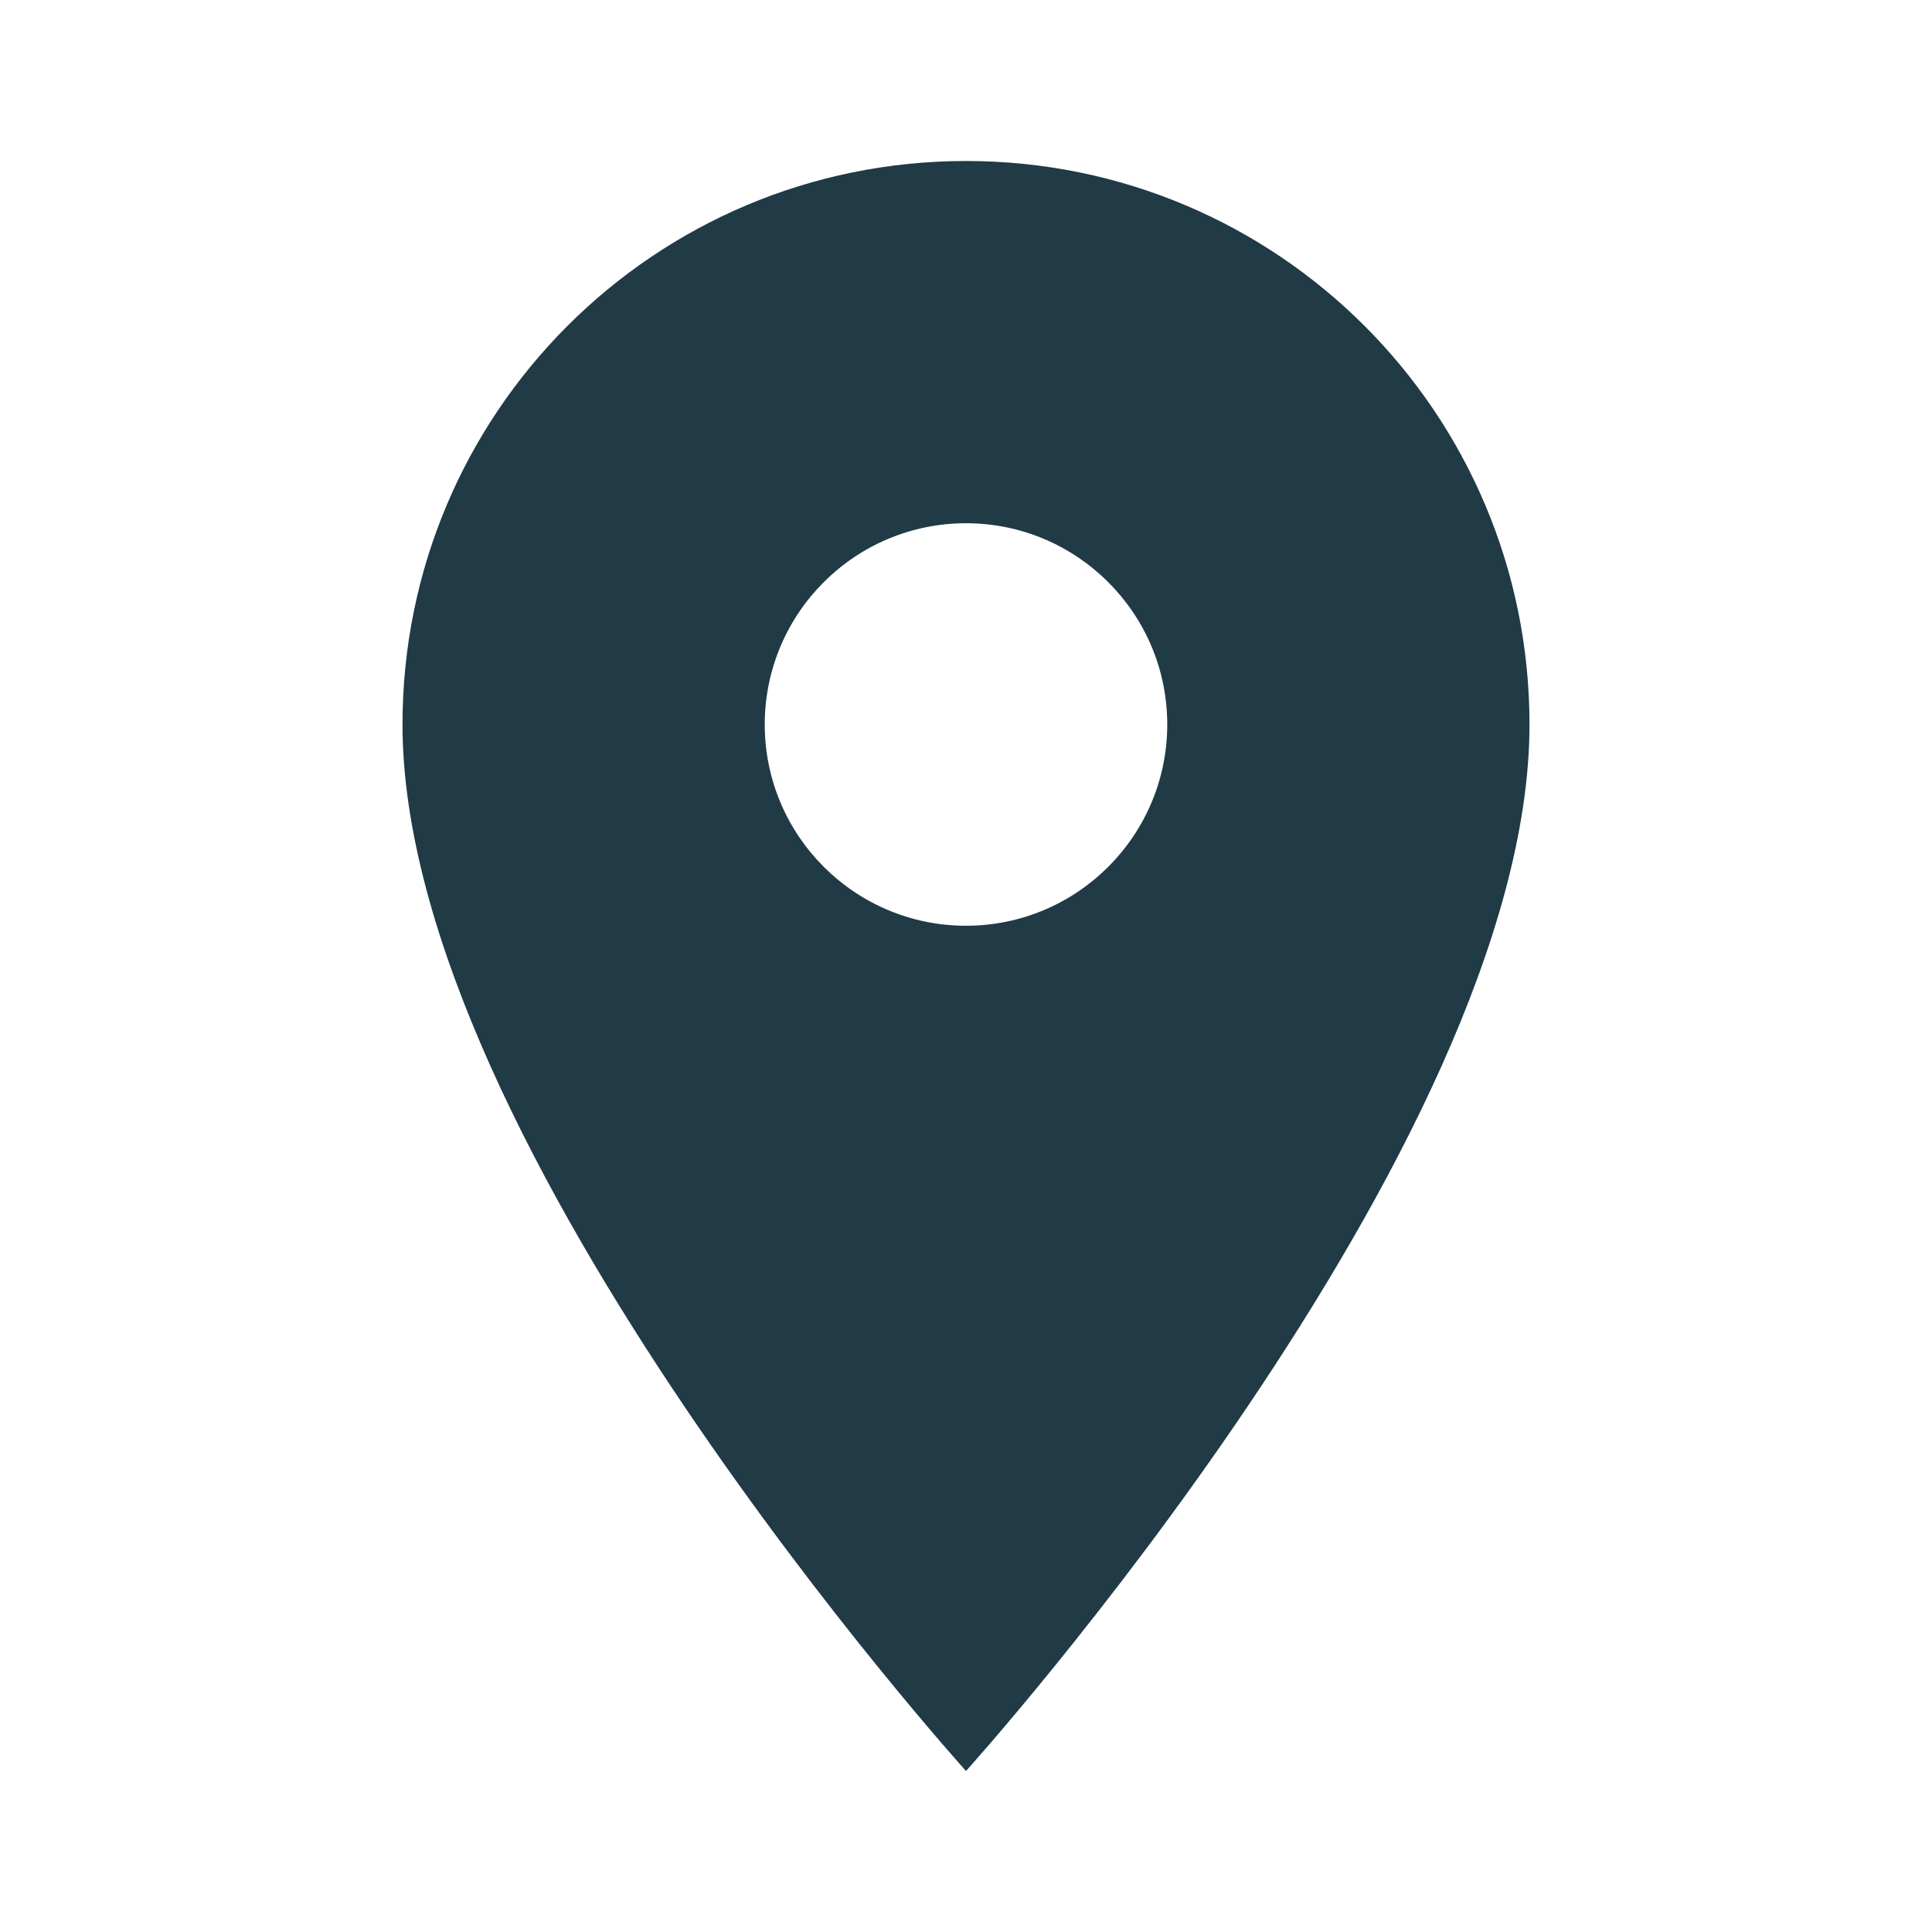 <svg xmlns="http://www.w3.org/2000/svg" width="24" height="24" viewBox="0 0 24 24" fill="#203a46"><path d="M12 2C8.13 2 5 5.13 5 9c0 5.25 7 13 7 13s7-7.75 7-13c0-3.87-3.13-7-7-7zm0 9.5c-1.38 0-2.5-1.12-2.5-2.5s1.12-2.5 2.5-2.5 2.5 1.12 2.5 2.5-1.12 2.5-2.5 2.5z"/><path d="M0 0h24v24H0z" fill="none"/></svg>
